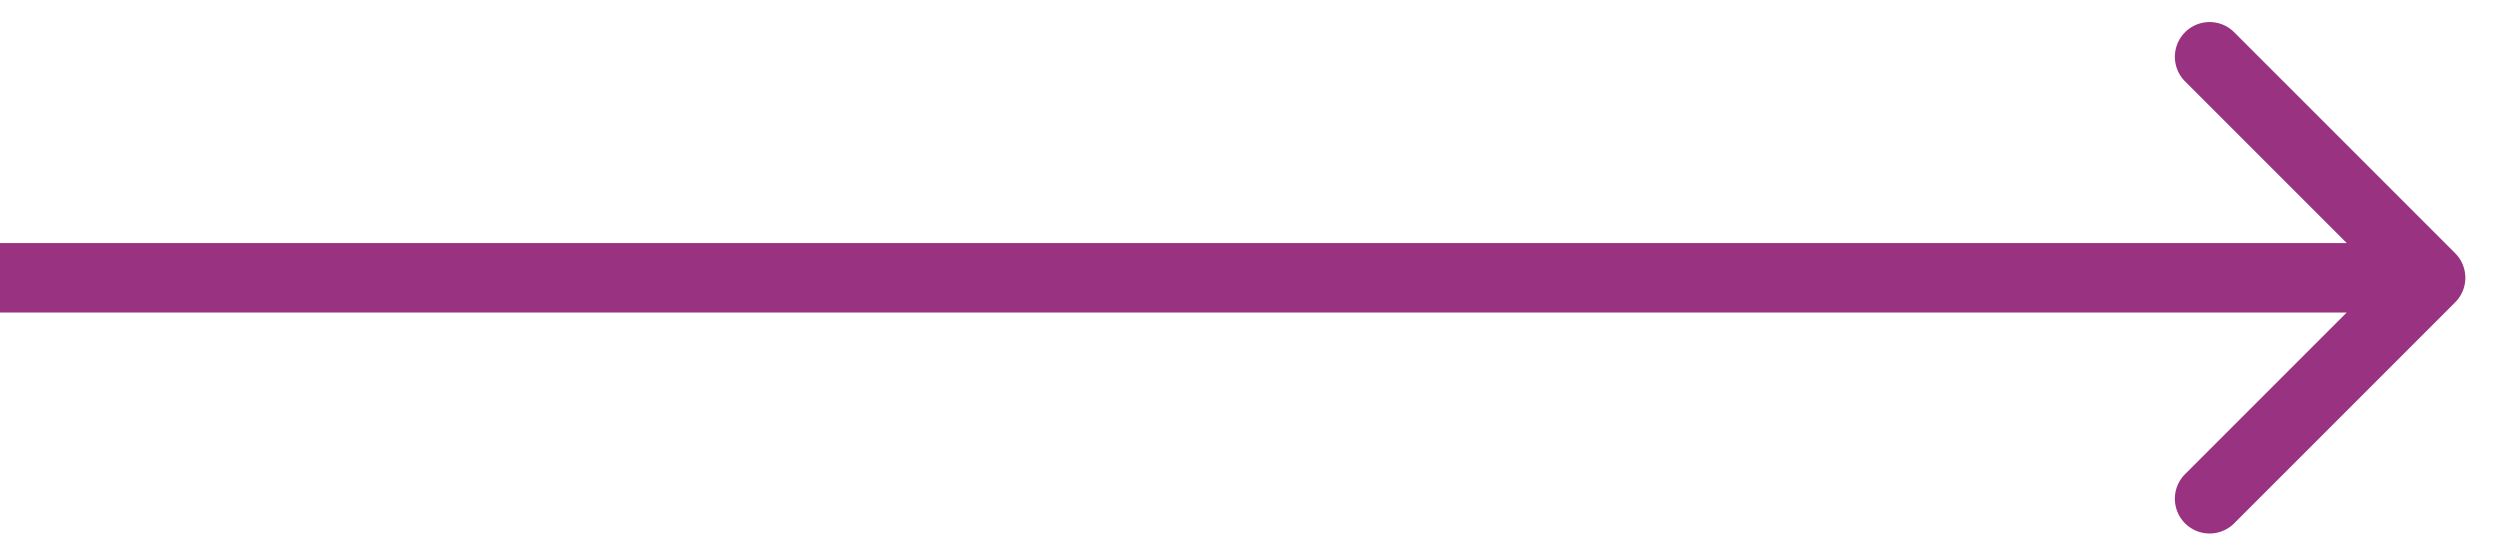 <svg width="36" height="8" viewBox="0 0 36 8" fill="none" xmlns="http://www.w3.org/2000/svg"><path d="M35.354 4.354a.5.5 0 000-.708L32.172.464a.5.5 0 10-.707.708L34.293 4l-2.828 2.828a.5.5 0 10.707.708l3.182-3.182zM0 4.5h35v-1H0v1z" fill="#993280"/></svg>